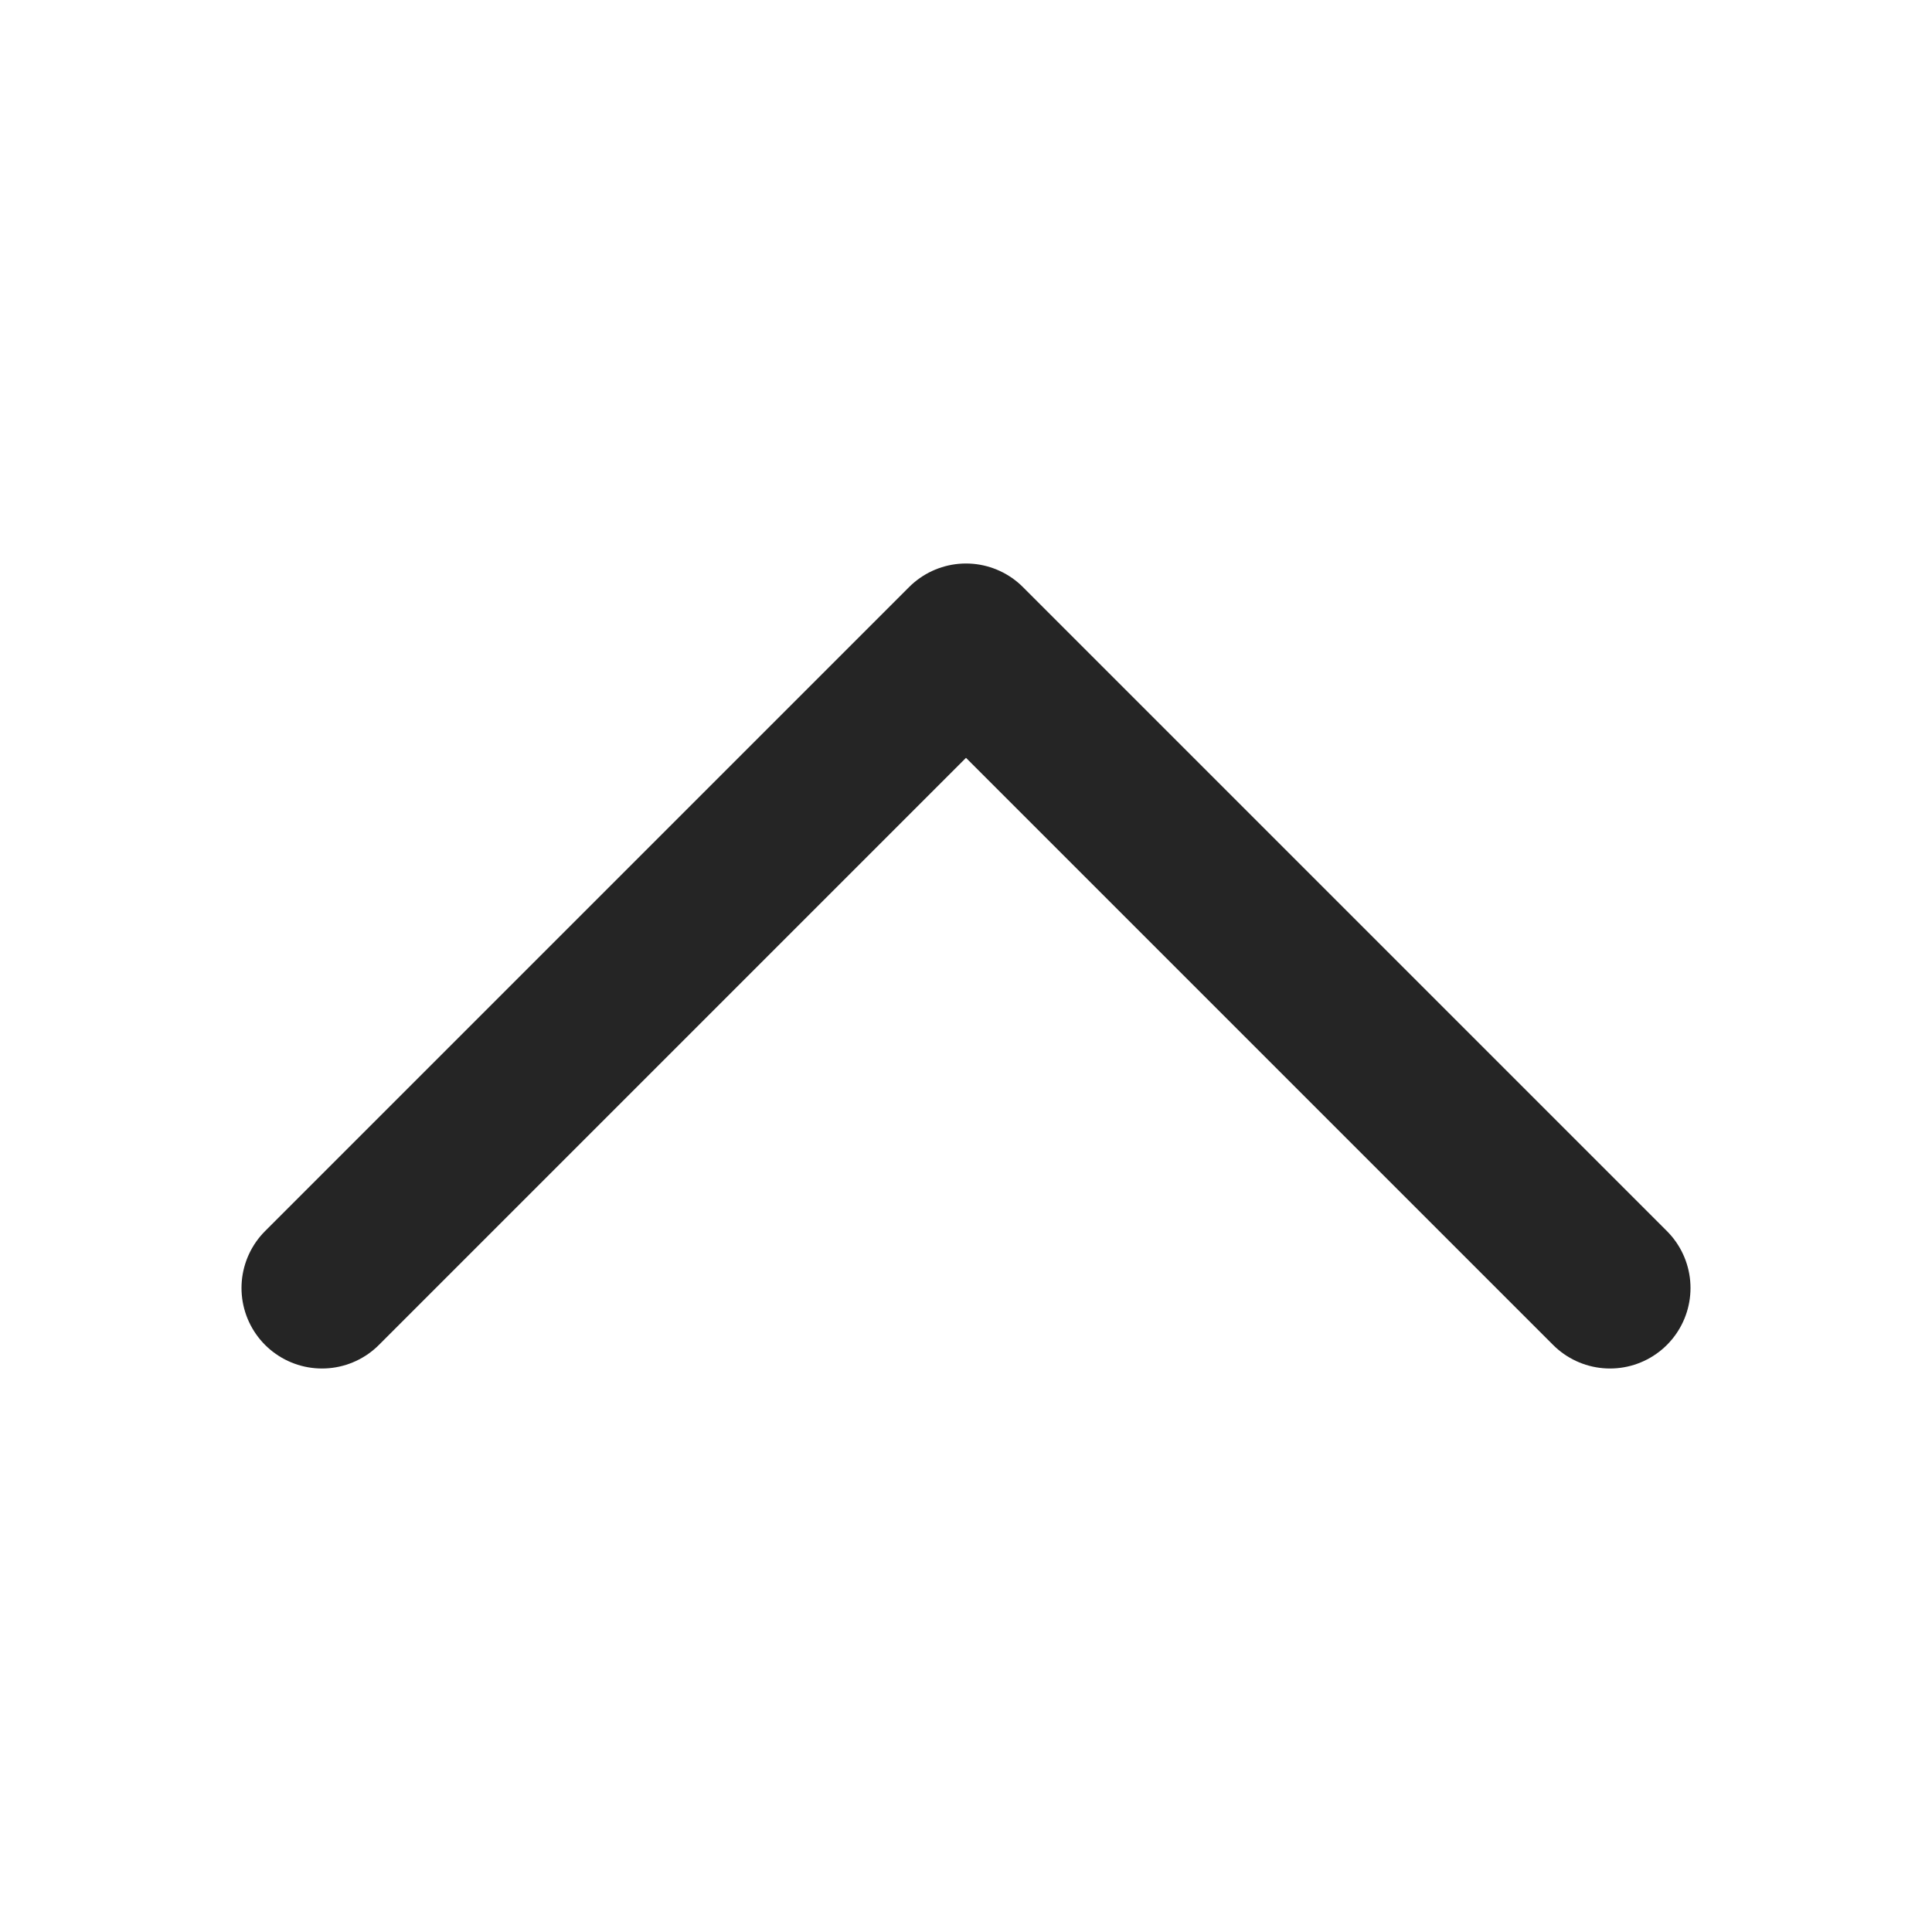 <svg width="24" height="24" viewBox="0 0 24 24" fill="none" xmlns="http://www.w3.org/2000/svg">
<path d="M20 16L12 8L4 16" stroke="#252525" stroke-width="2" stroke-linecap="round" stroke-linejoin="round"/>
</svg>
